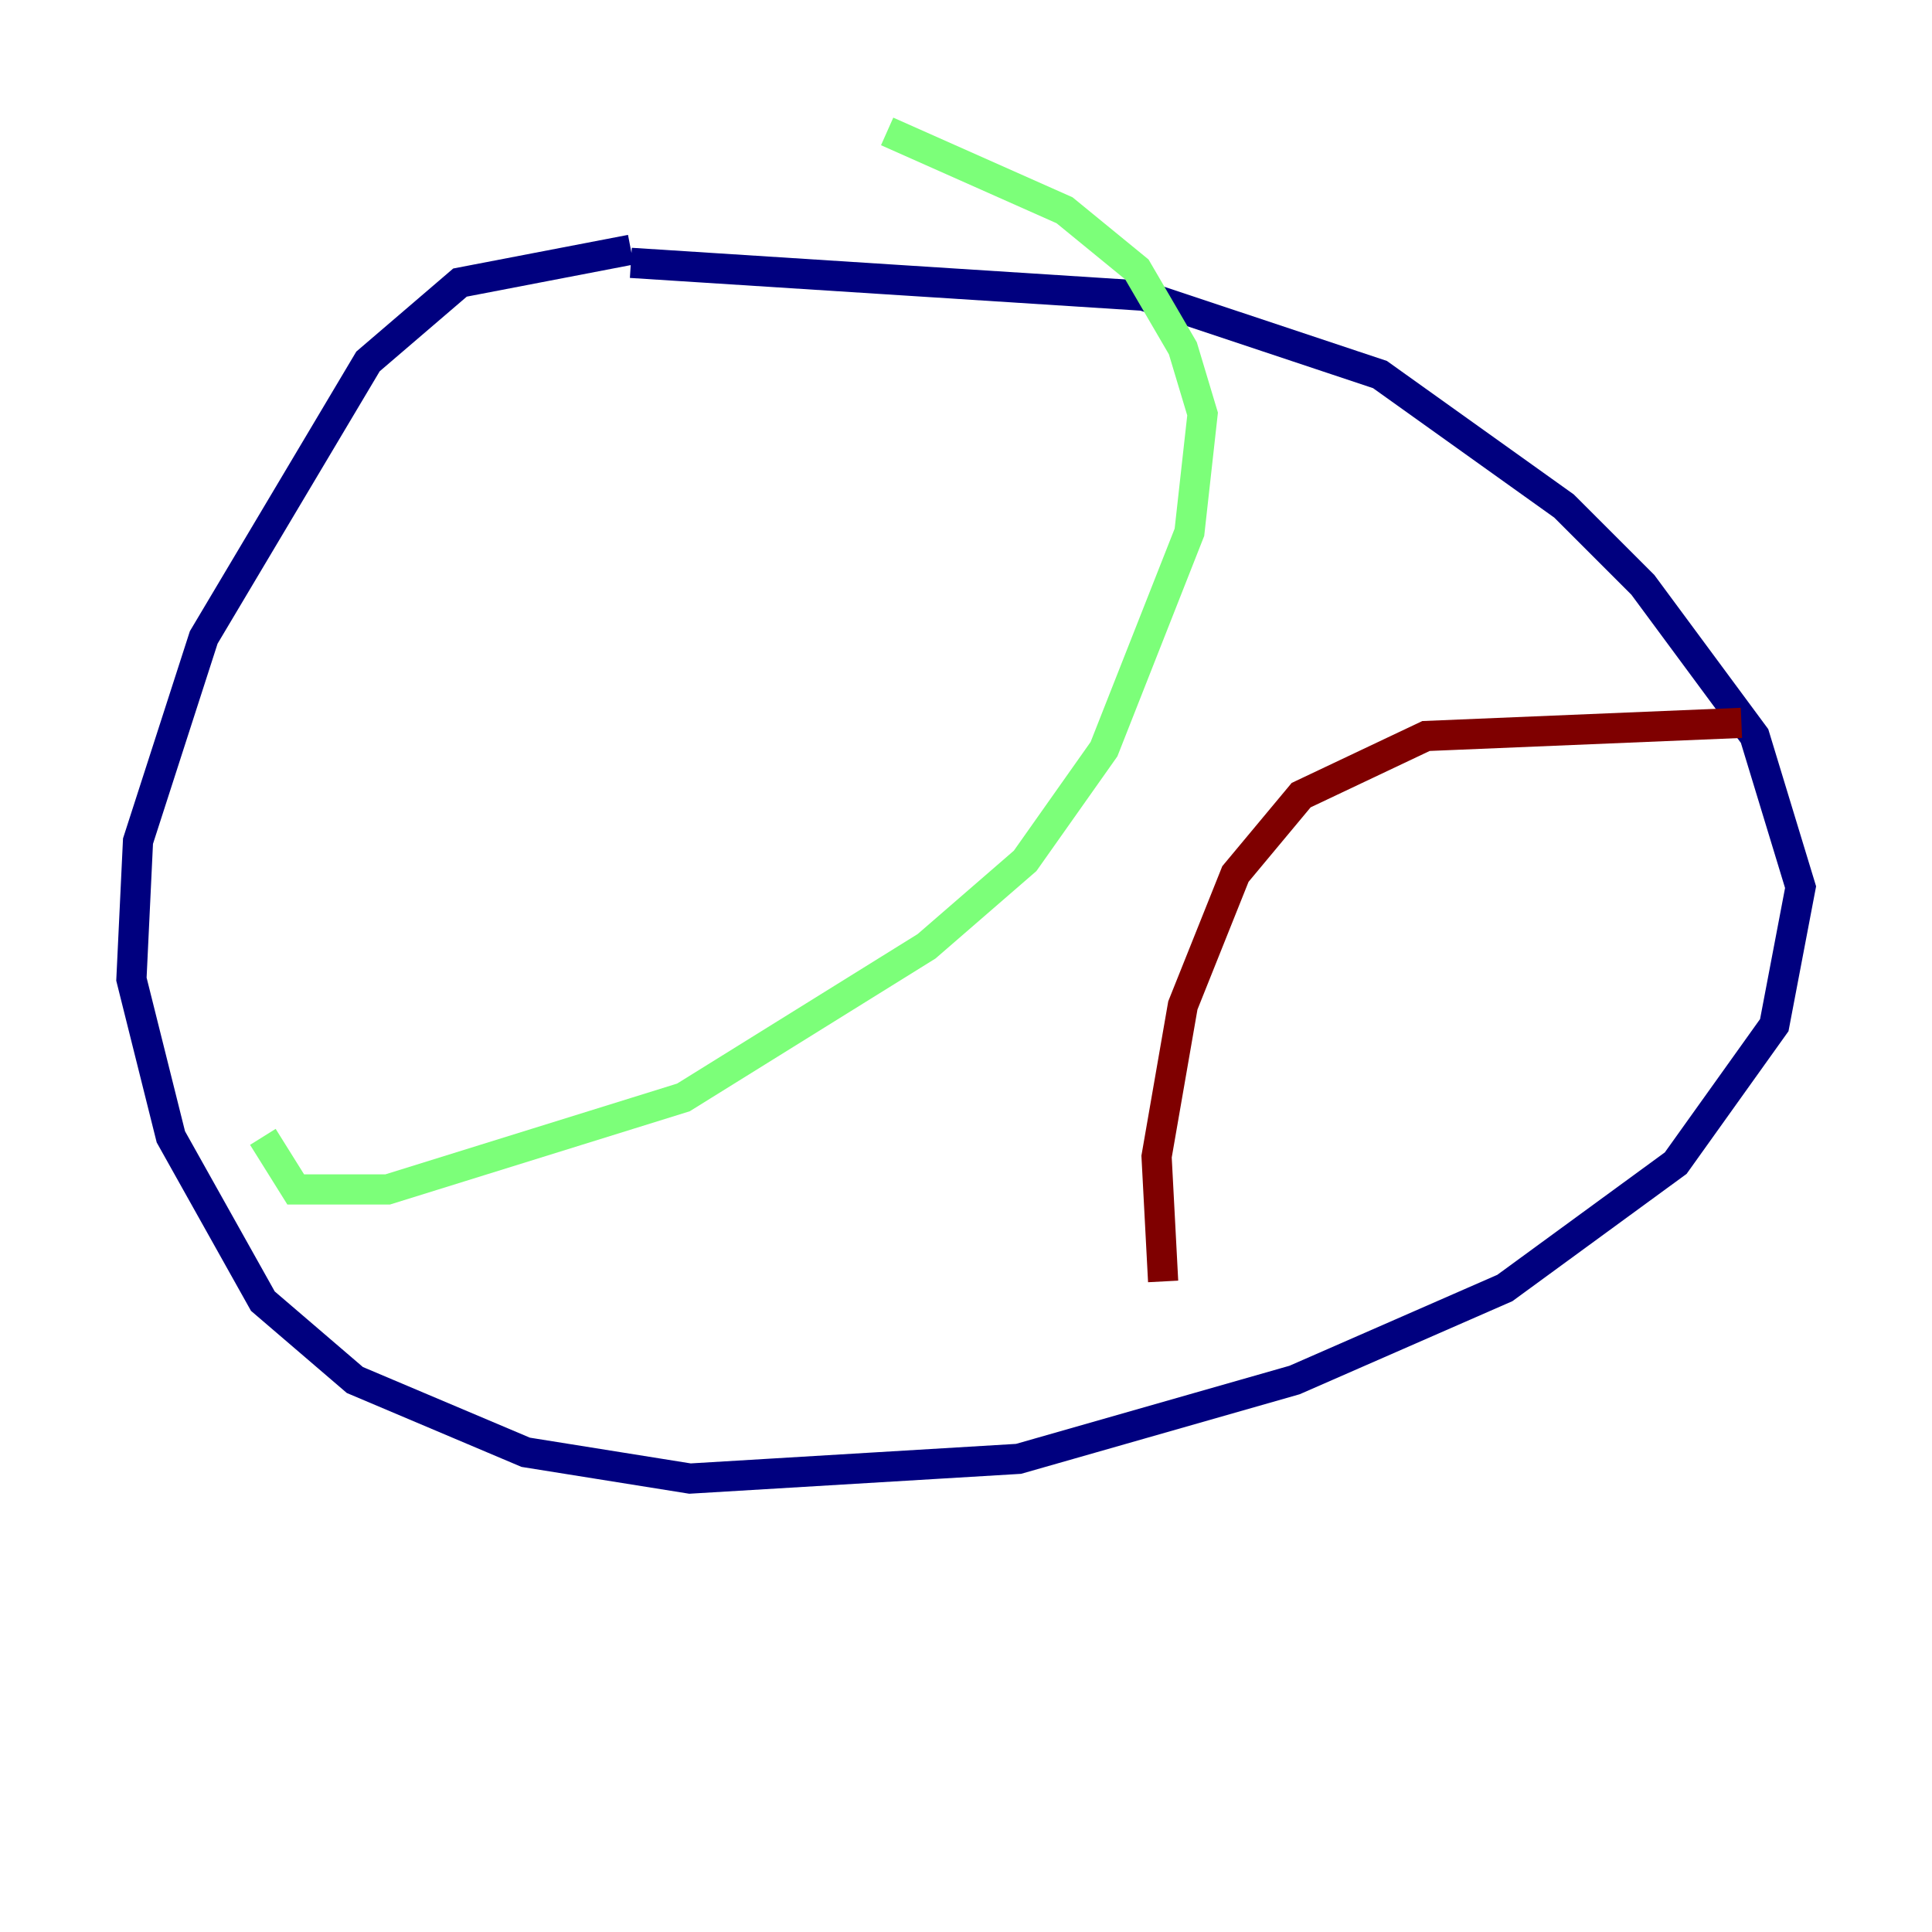 <?xml version="1.0" encoding="utf-8" ?>
<svg baseProfile="tiny" height="128" version="1.2" viewBox="0,0,128,128" width="128" xmlns="http://www.w3.org/2000/svg" xmlns:ev="http://www.w3.org/2001/xml-events" xmlns:xlink="http://www.w3.org/1999/xlink"><defs /><polyline fill="none" points="41.796,16.544 30.476,18.721 24.381,23.946 13.497,42.231 9.143,55.728 8.707,64.871 11.32,75.32 17.415,86.204 23.51,91.429 34.83,96.218 45.714,97.959 67.483,96.653 85.769,91.429 99.701,85.333 111.02,77.061 117.551,67.918 119.293,58.776 116.245,48.762 108.844,38.748 103.619,33.524 91.429,24.816 75.755,19.592 41.796,17.415" stroke="#00007f" stroke-width="2" /><polyline fill="none" points="17.415,75.32 19.592,78.803 25.687,78.803 45.279,72.707 61.388,62.694 67.918,57.034 73.143,49.633 78.803,35.265 79.674,27.429 78.367,23.075 75.32,17.85 70.531,13.932 58.776,8.707" stroke="#7cff79" stroke-width="2" /><polyline fill="none" points="115.374,47.891 94.476,48.762 86.204,52.68 81.85,57.905 78.367,66.612 76.626,76.626 77.061,84.898" stroke="#7f0000" stroke-width="2" /></svg>